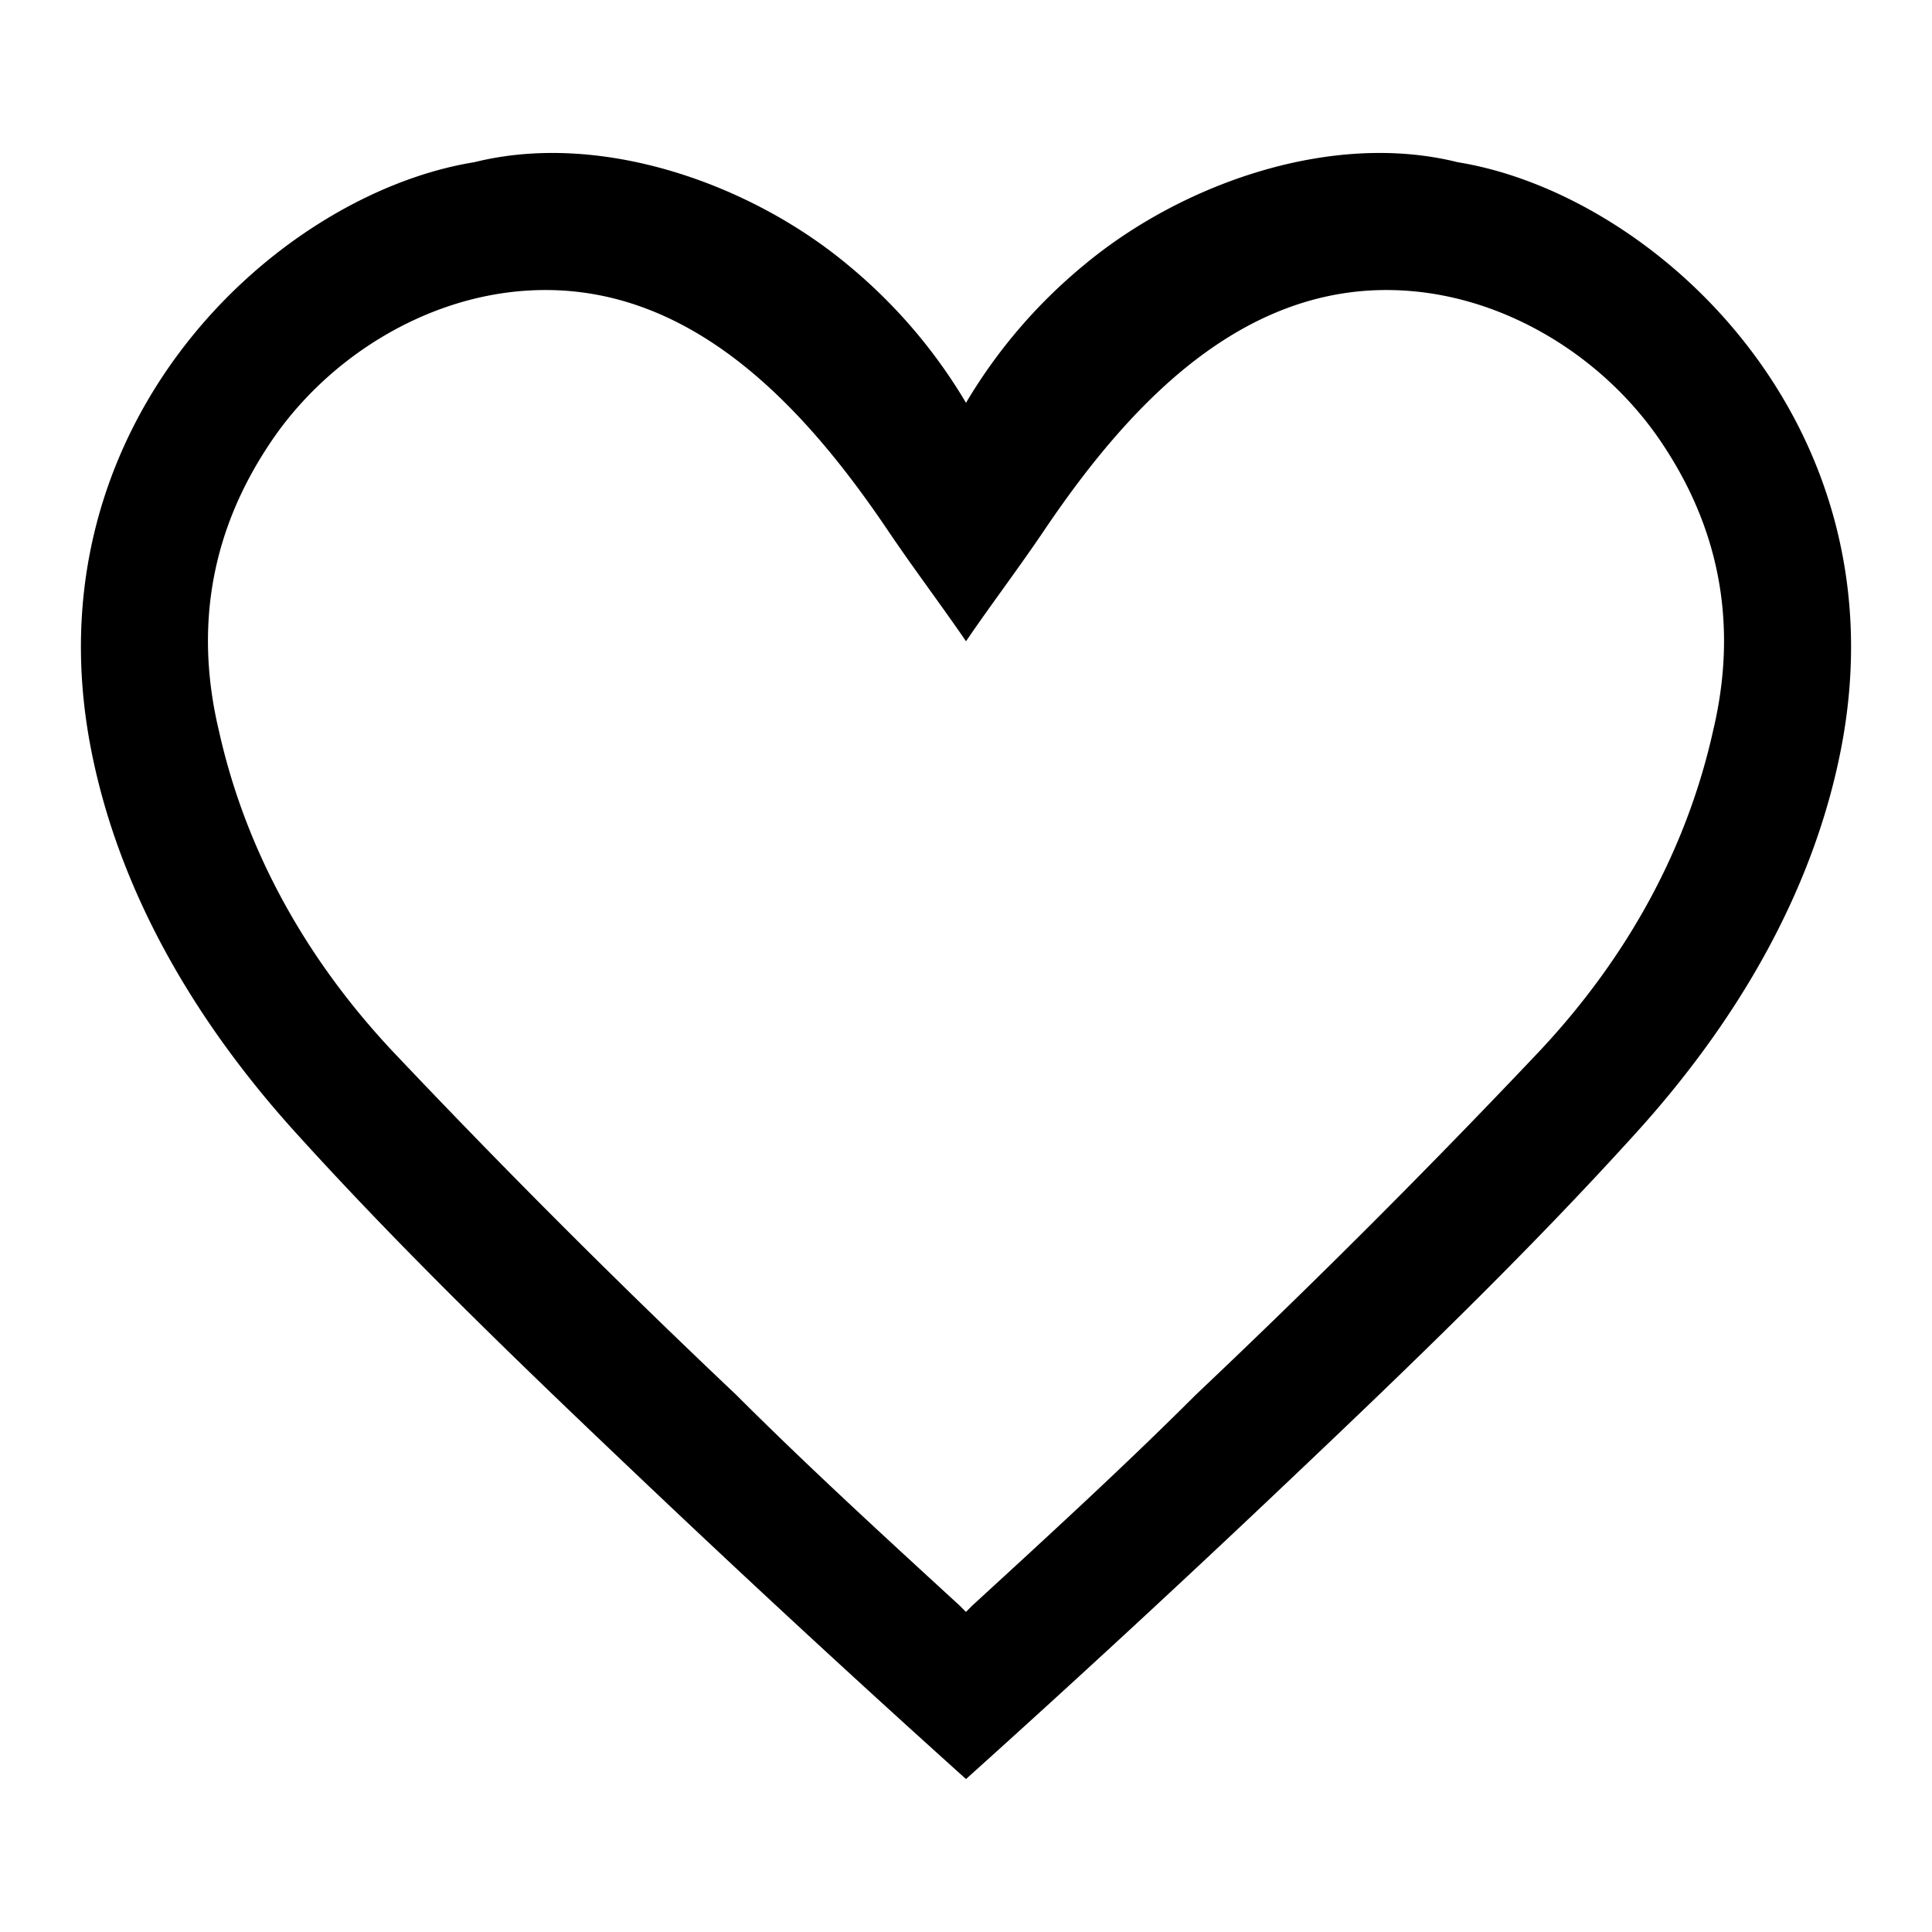 <svg width="24" height="24" viewBox="0 0 24 24" xmlns="http://www.w3.org/2000/svg" focusable="false" role="presentation"><path d="M21.281 9.076c-.317 1.427-1.031 2.776-2.142 3.966a108.712 108.712 0 01-4.284 4.284c-.872.872-1.824 1.745-2.776 2.618l-.08.08-.079-.08c-.952-.873-1.904-1.746-2.776-2.618a108.137 108.137 0 01-4.283-4.284c-1.111-1.19-1.825-2.539-2.142-3.966-.397-1.666.158-2.856.635-3.57.696-1.046 1.903-1.81 3.18-1.895 2.027-.136 3.465 1.45 4.498 2.982.29.43.603.847.9 1.274l.068.099.068-.099c.296-.427.609-.843.9-1.274 1.033-1.531 2.47-3.118 4.497-2.982 1.278.085 2.484.849 3.181 1.895.477.714 1.032 1.904.635 3.57M12 5.004a6.535 6.535 0 00-1.476-1.72c-1.207-1.003-3.06-1.661-4.632-1.269-2.46.397-5.553 3.253-4.76 7.298.352 1.799 1.321 3.41 2.539 4.755 1.376 1.52 2.868 2.951 4.363 4.369A203.883 203.883 0 0012 22.1a201.526 201.526 0 003.966-3.663c1.496-1.418 2.986-2.848 4.362-4.369 1.219-1.345 2.187-2.956 2.54-4.755.793-4.045-2.301-6.9-4.76-7.298-1.571-.392-3.425.266-4.633 1.27A6.532 6.532 0 0012 5.004" fill-rule="evenodd"/></svg>